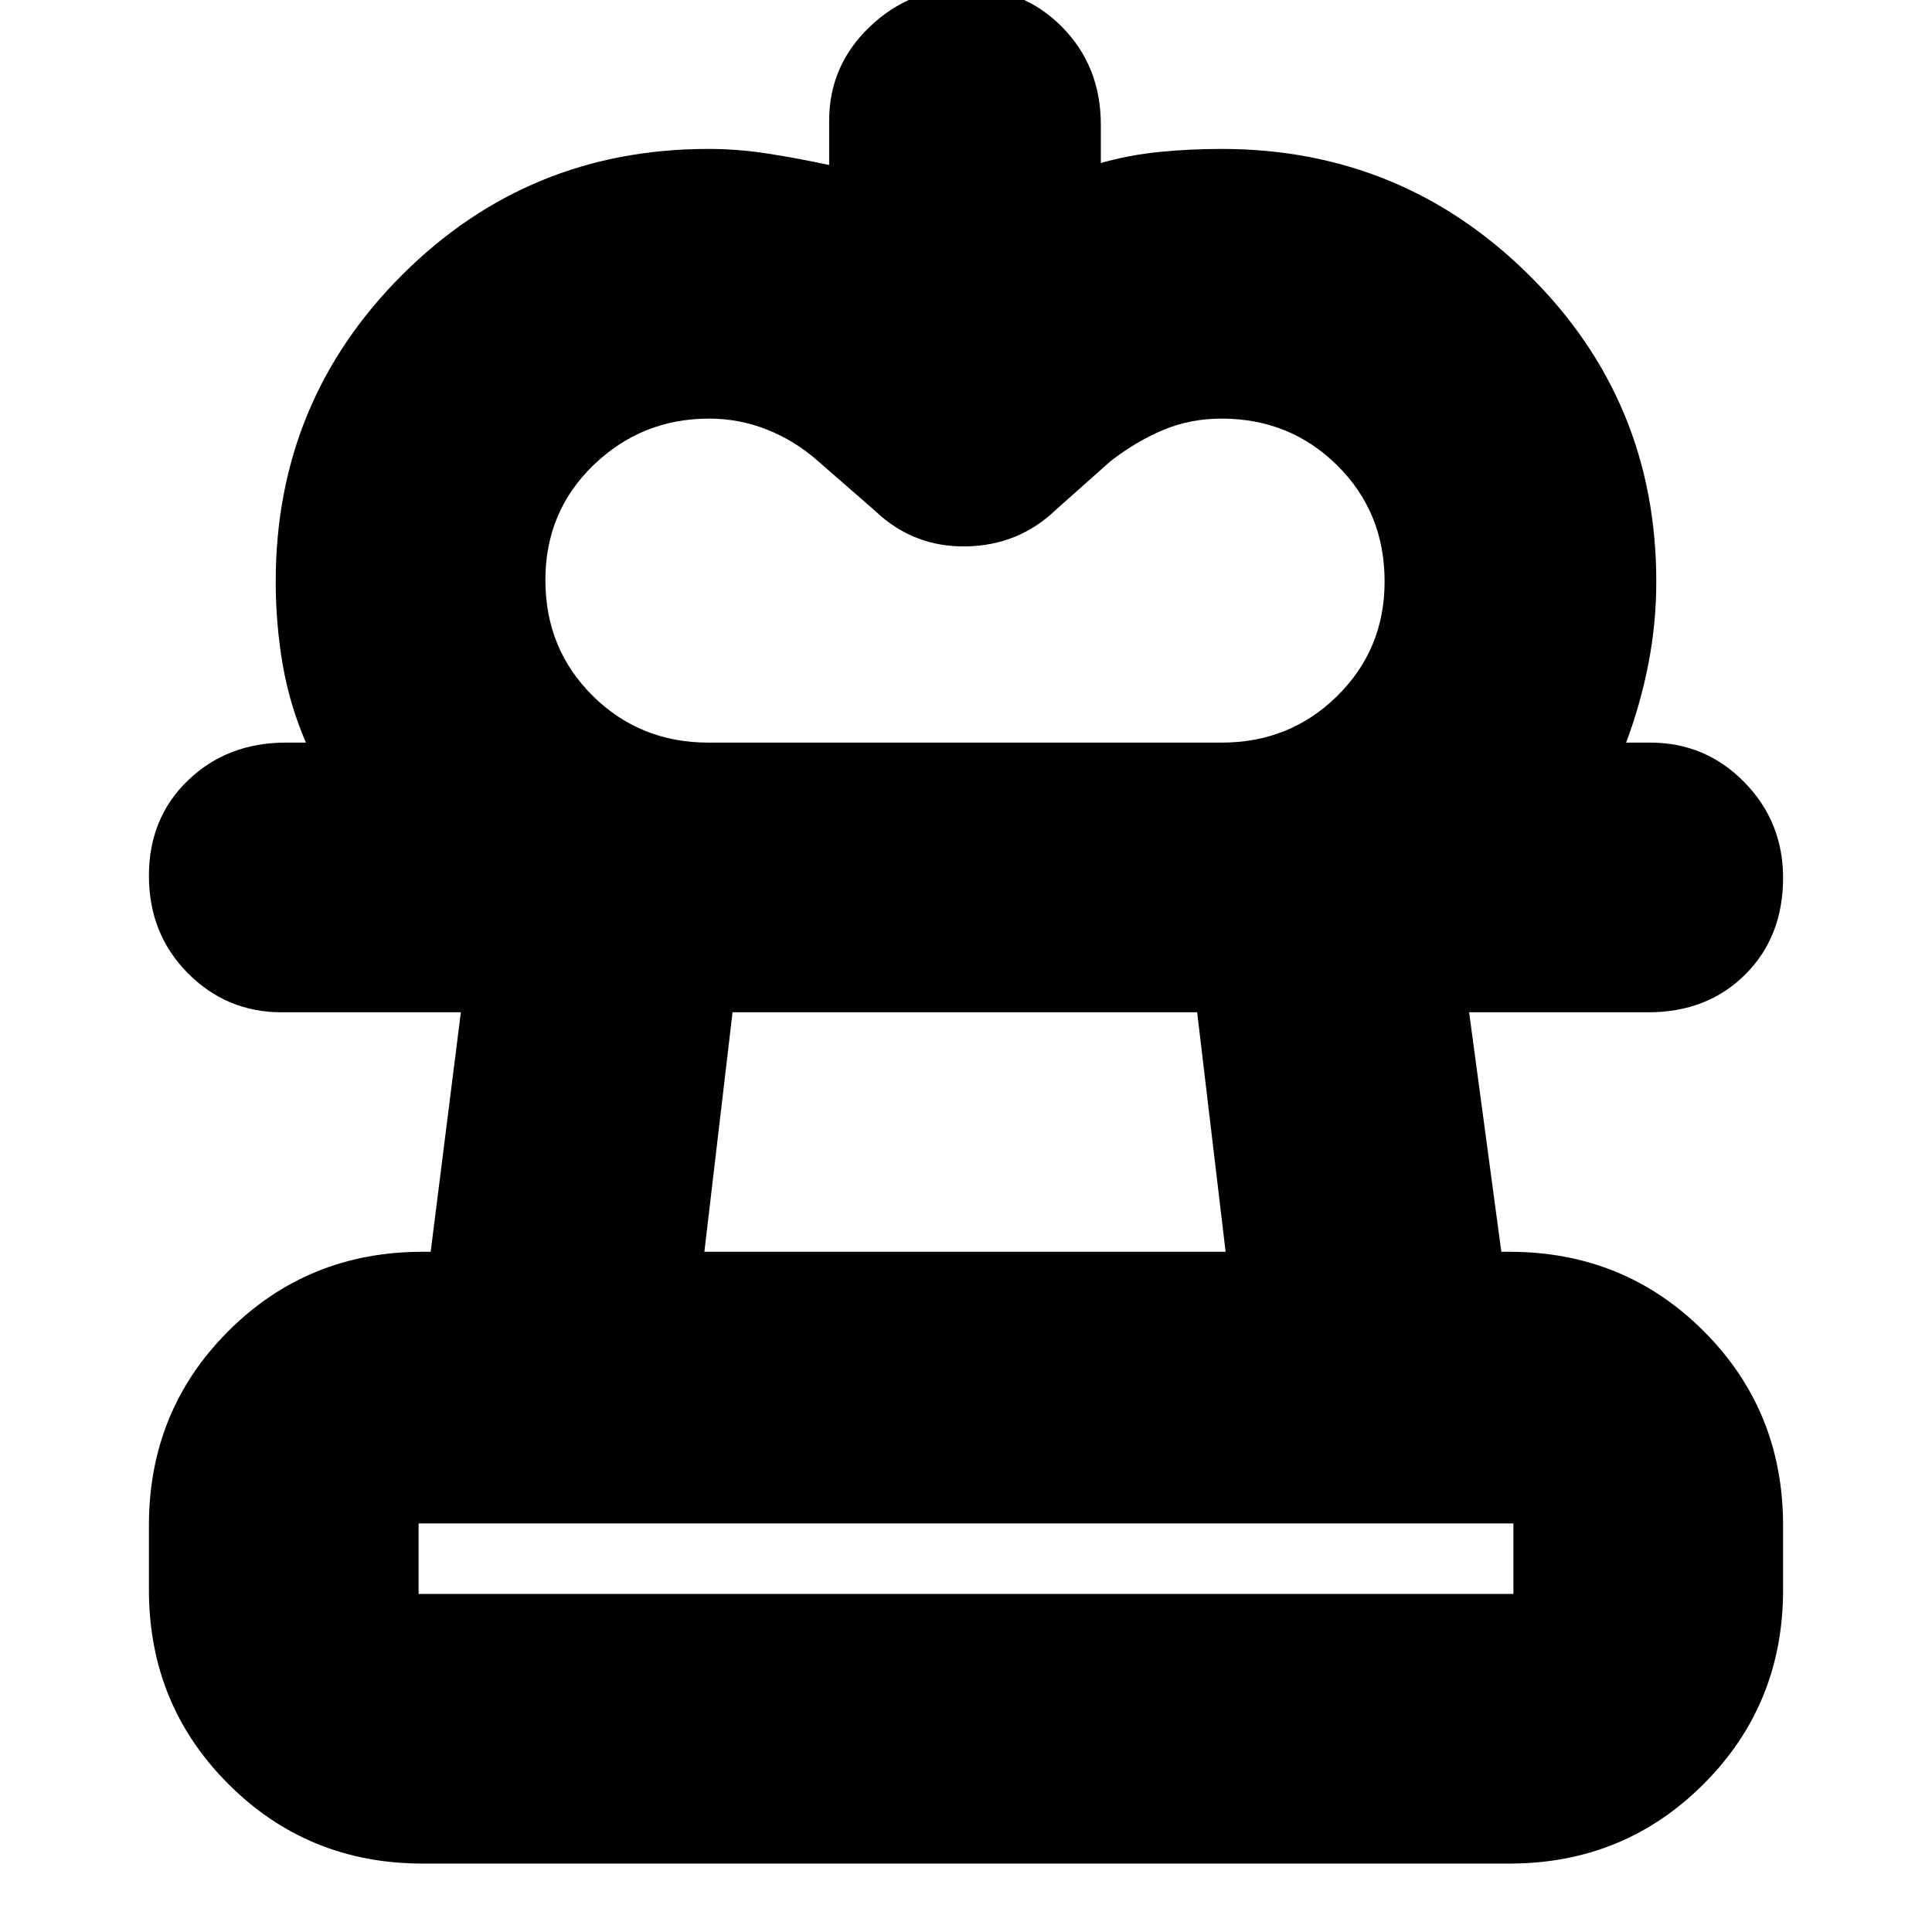 <svg xmlns="http://www.w3.org/2000/svg" height="24" viewBox="0 -960 960 960" width="24"><path d="M352-591H152q-8.2-19.08-11.6-39.18-3.4-20.1-3.4-40.82 0-89.58 62.71-152.29Q262.42-886 352-886q14.96 0 30.21 2.42T412-878v-22q0-27.45 20.2-46.72Q452.4-966 480.32-966q28.34 0 47.51 19.5Q547-927 547-898v19q14-4 29.08-5.5Q591.16-886 607-886q89.42 0 152.71 62.62Q823-760.75 823-671q0 20.84-3.97 41.05Q815.07-609.74 808-591H607q34.02 0 57.51-23.22Q688-637.44 688-671.07q0-34.37-23.51-57.65Q640.99-752 606.95-752q-15.25 0-28.6 5.5Q565-741 552-731l-27 24q-18.58 18-44.79 18.5T435-706l-28.66-25Q395-741 381.2-746.5t-28.89-5.5q-33.36 0-57.34 23.05Q271-705.89 271-671.73q0 34.17 23.49 57.45T352-591ZM210-34q-57 0-96.5-39.5T74-170v-32q0-57.13 39.44-96.56Q152.88-338 210-338h4l15-119h-89q-27.45 0-46.73-19.5Q74-496 74-524.82q0-28.81 19.5-47.5Q113-591 142-591h678q27.45 0 46.72 19.63Q886-551.74 886-523.82q0 29.31-18.83 48.07Q848.35-457 819-457h-89l16 119h4q57.13 0 96.56 39.44Q886-259.13 886-202v32q0 57-39.5 96.5T750-34H210Zm-2-134h544v-35H208v35Zm142-170h259l-14.14-119H364l-14 119Zm130 170Zm0-289Z"/></svg>